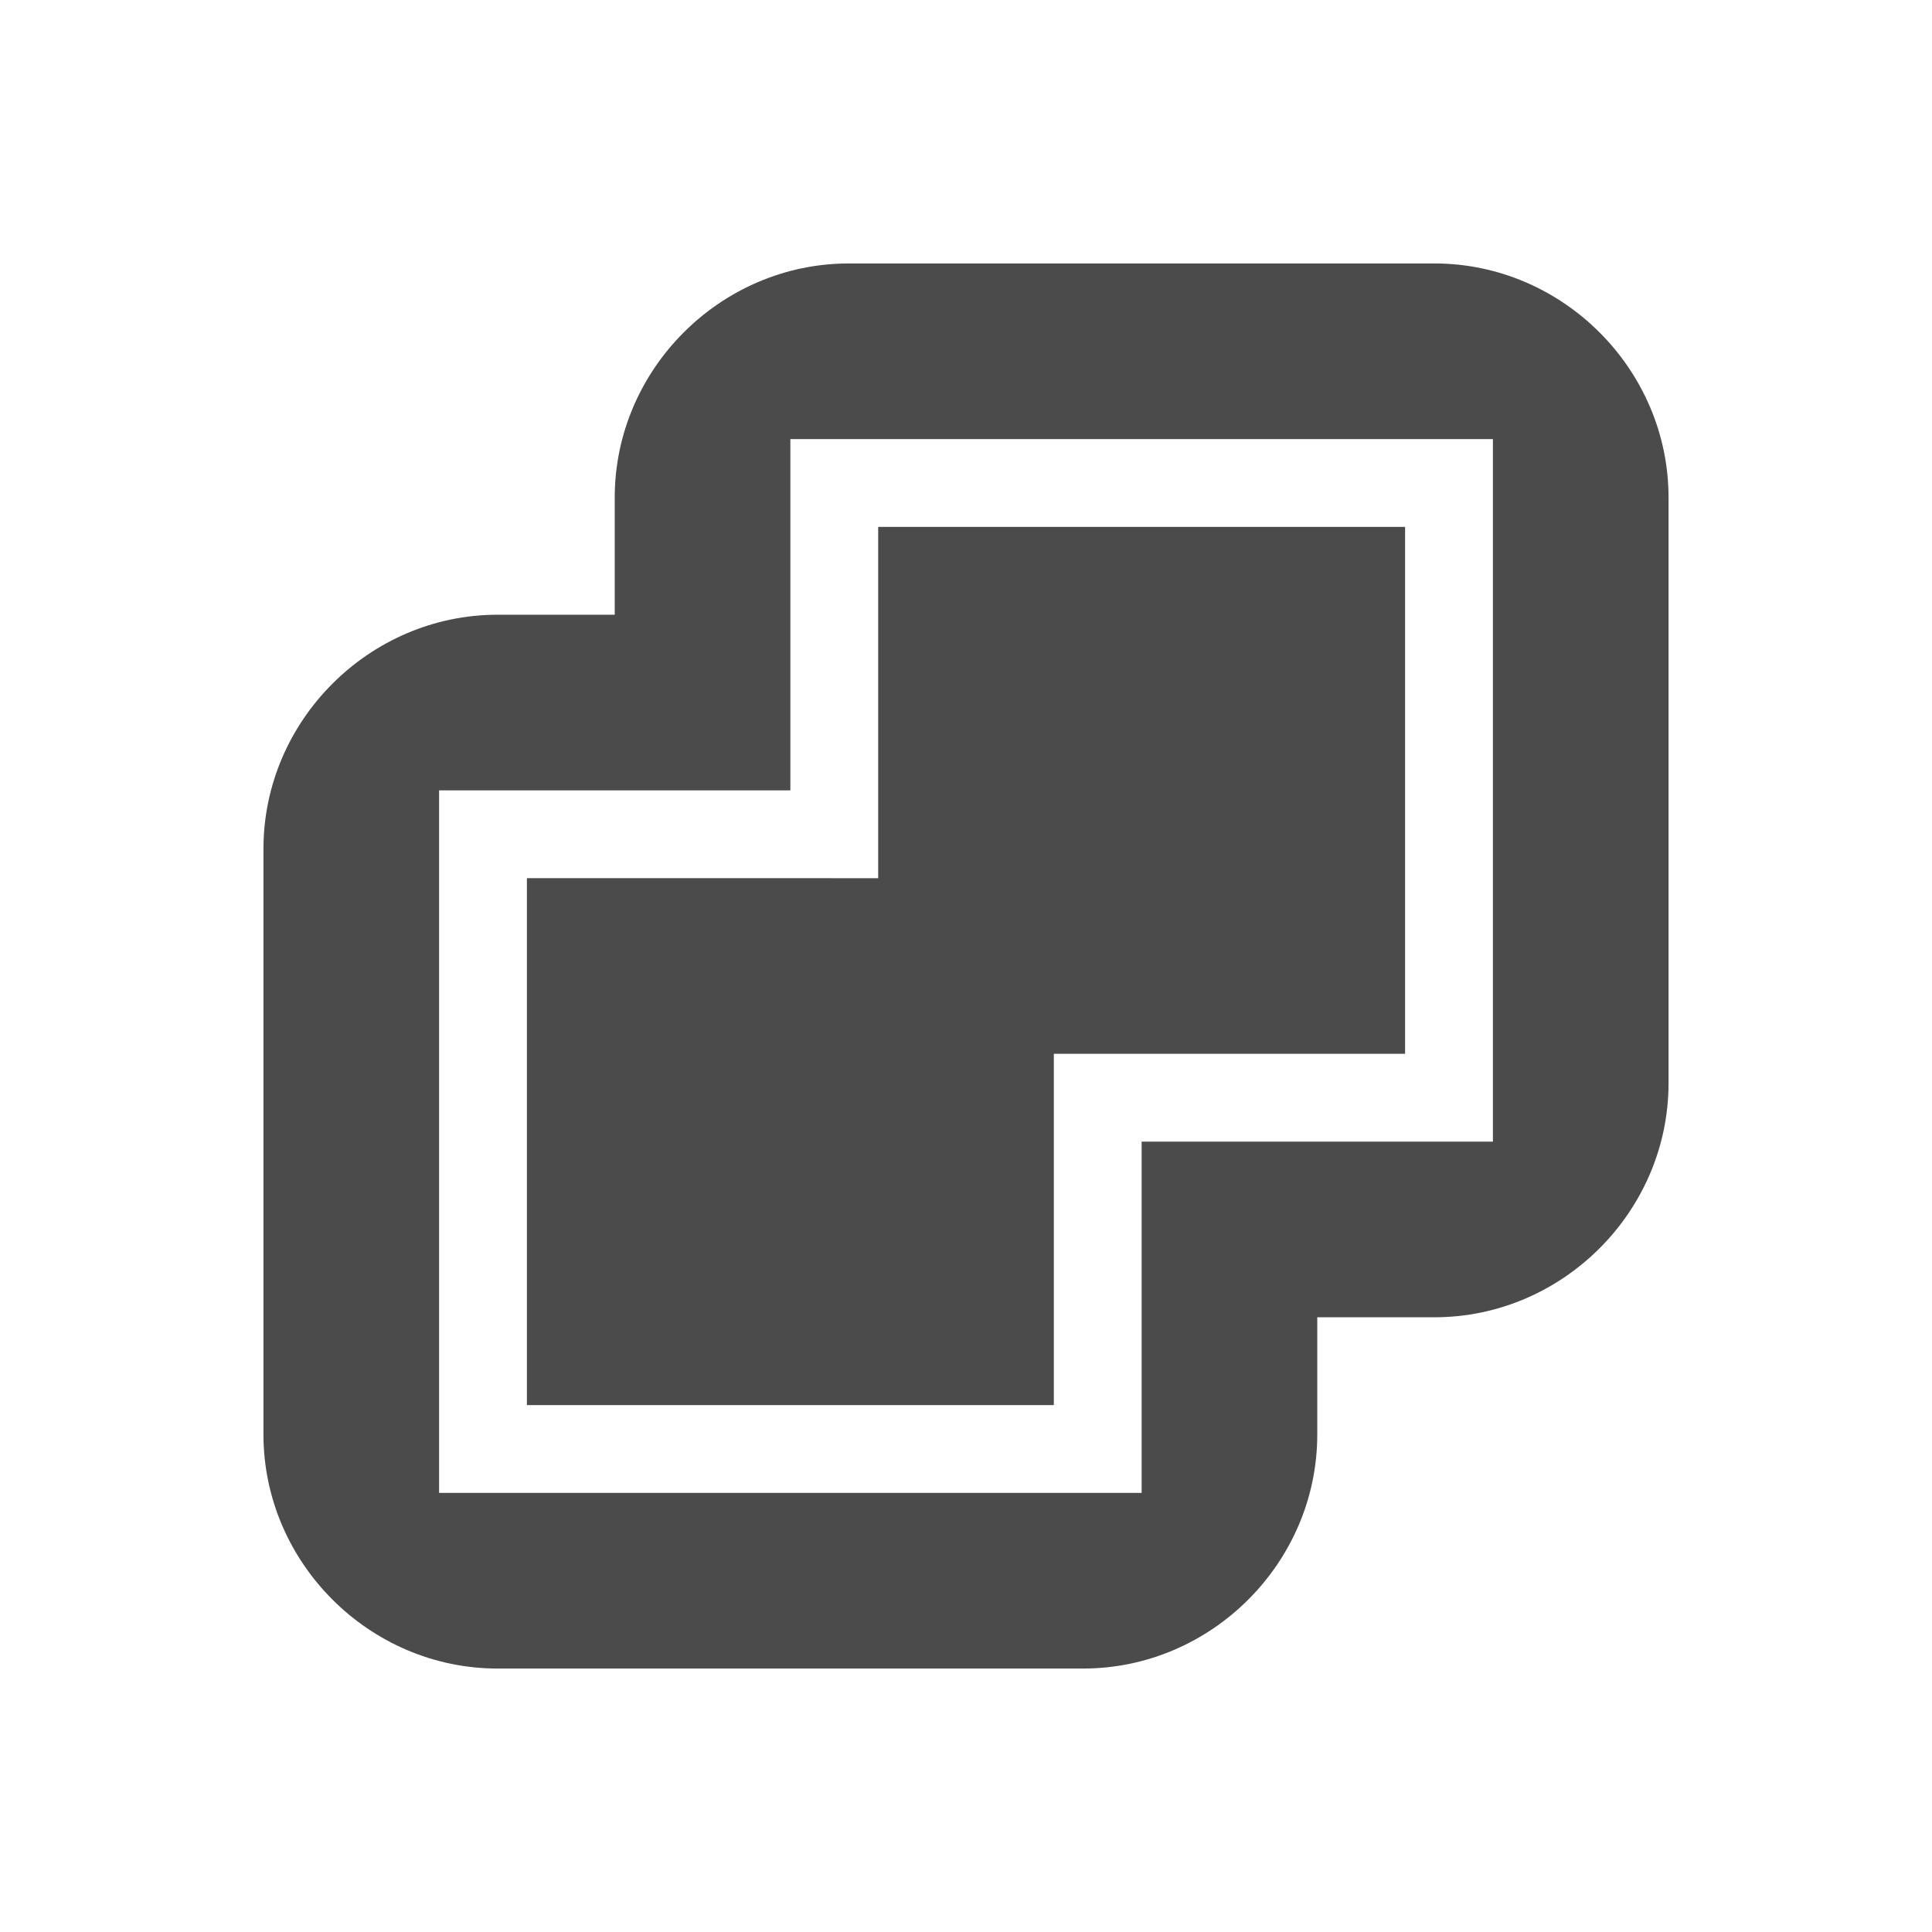 <svg xmlns="http://www.w3.org/2000/svg" width="22" height="22" version="1.1">
 <defs>
  <style id="current-color-scheme" type="text/css">
   .ColorScheme-Text { color:#4b4b4b; } .ColorScheme-Highlight { color:#4285f4; } .ColorScheme-NeutralText { color:#ff9800; } .ColorScheme-PositiveText { color:#4caf50; } .ColorScheme-NegativeText { color:#f44336; }
  </style>
 </defs>
 <path style="fill:currentColor" class="ColorScheme-Text" d="M 9.666,3 C 8.206,3 7,4.206 7,5.666 V 7 H 5.666 C 4.206,7 3,8.206 3,9.666 v 6.668 C 3,17.794 4.206,19 5.666,19 H 12.334 C 13.794,19 15,17.794 15,16.334 V 15 h 1.334 C 17.794,15 19,13.794 19,12.334 V 5.666 C 19,4.206 17.794,3 16.334,3 Z M 9,5 h 8 v 8 h -4 v 4 H 5 V 9 h 4 z m 1,1 v 4 H 6 v 6 h 6 v -4 h 4 V 6 Z"/>
</svg>
